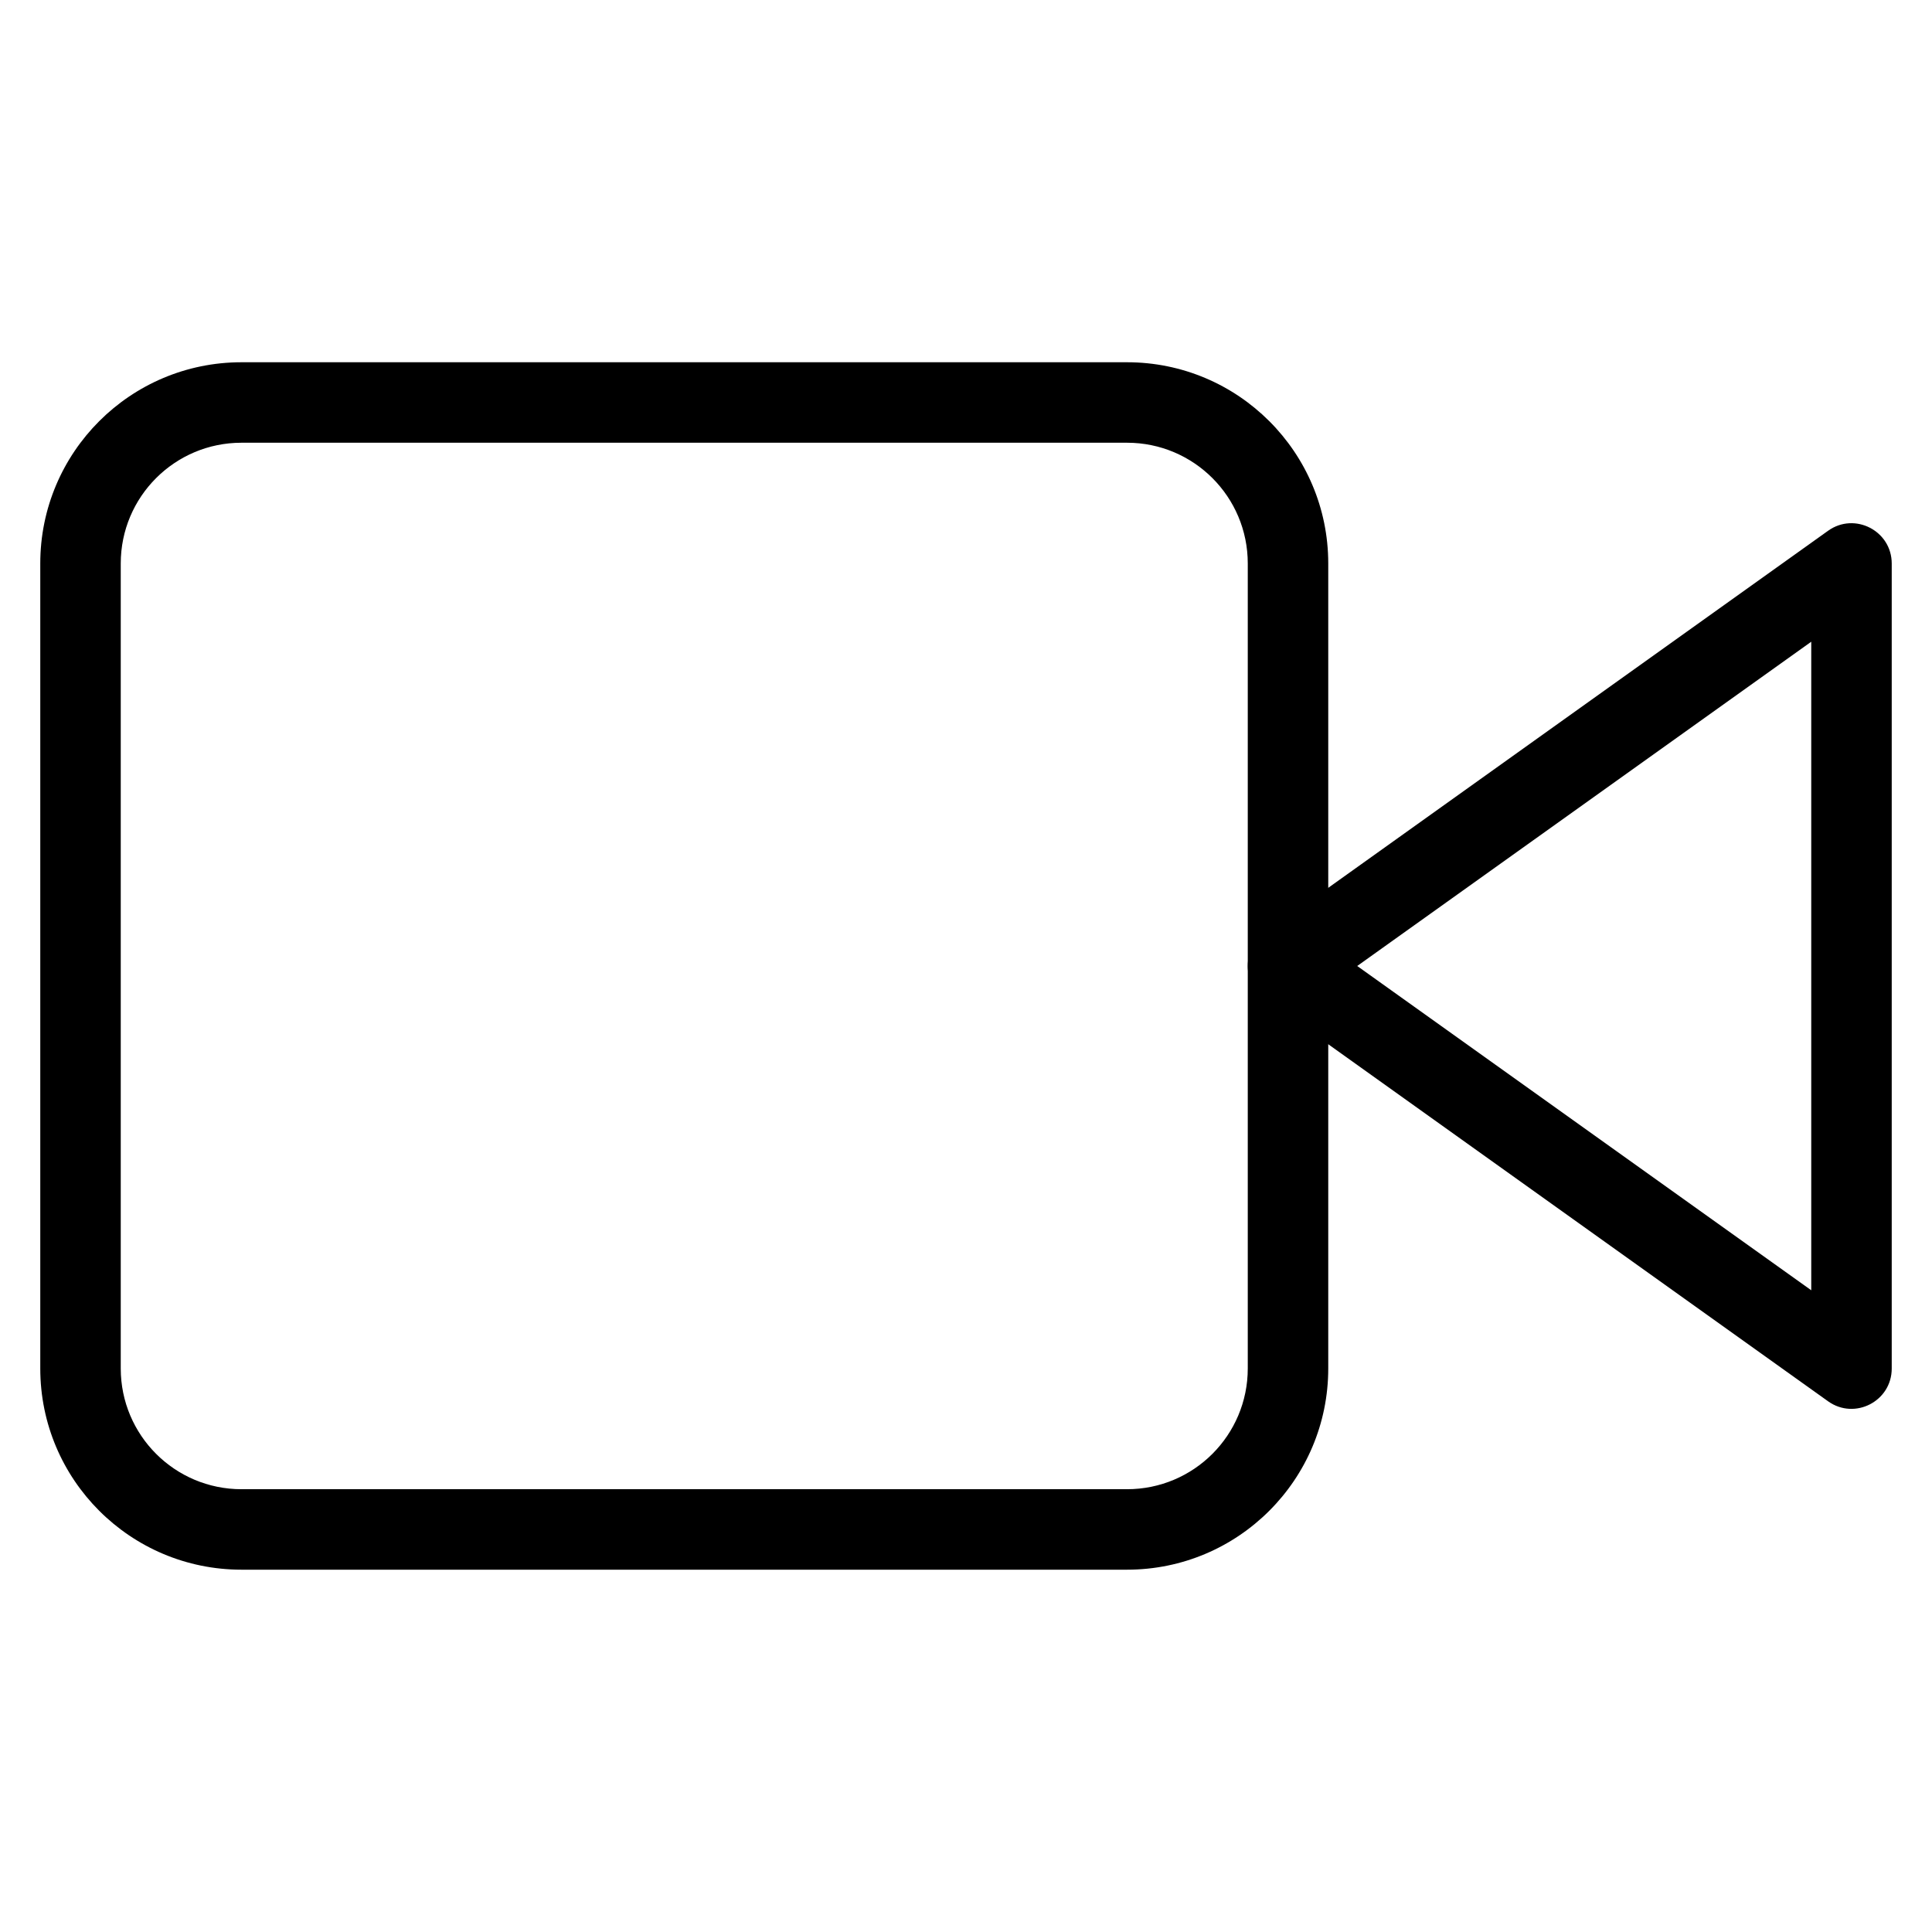 <!-- Generated by IcoMoon.io -->
<svg version="1.1" xmlns="http://www.w3.org/2000/svg" width="32" height="32" viewBox="0 0 32 32">
<title>video</title>
<path d="M30.279 8.791l-9.333 6.667c-0.372 0.266-0.372 0.819 0 1.085l9.333 6.667c0.441 0.315 1.054-0 1.054-0.543v-13.333c0-0.542-0.613-0.858-1.054-0.543zM30 21.371l-7.52-5.371 7.52-5.371v10.742z"></path>
<path d="M4 6h14.667c1.841 0 3.333 1.492 3.333 3.333v13.333c0 1.841-1.492 3.333-3.333 3.333h-14.667c-1.841 0-3.333-1.492-3.333-3.333v-13.333c0-1.841 1.492-3.333 3.333-3.333zM4 7.333c-1.105 0-2 0.895-2 2v13.333c0 1.105 0.895 2 2 2h14.667c1.105 0 2-0.895 2-2v-13.333c0-1.105-0.895-2-2-2h-14.667z"></path>
</svg>
